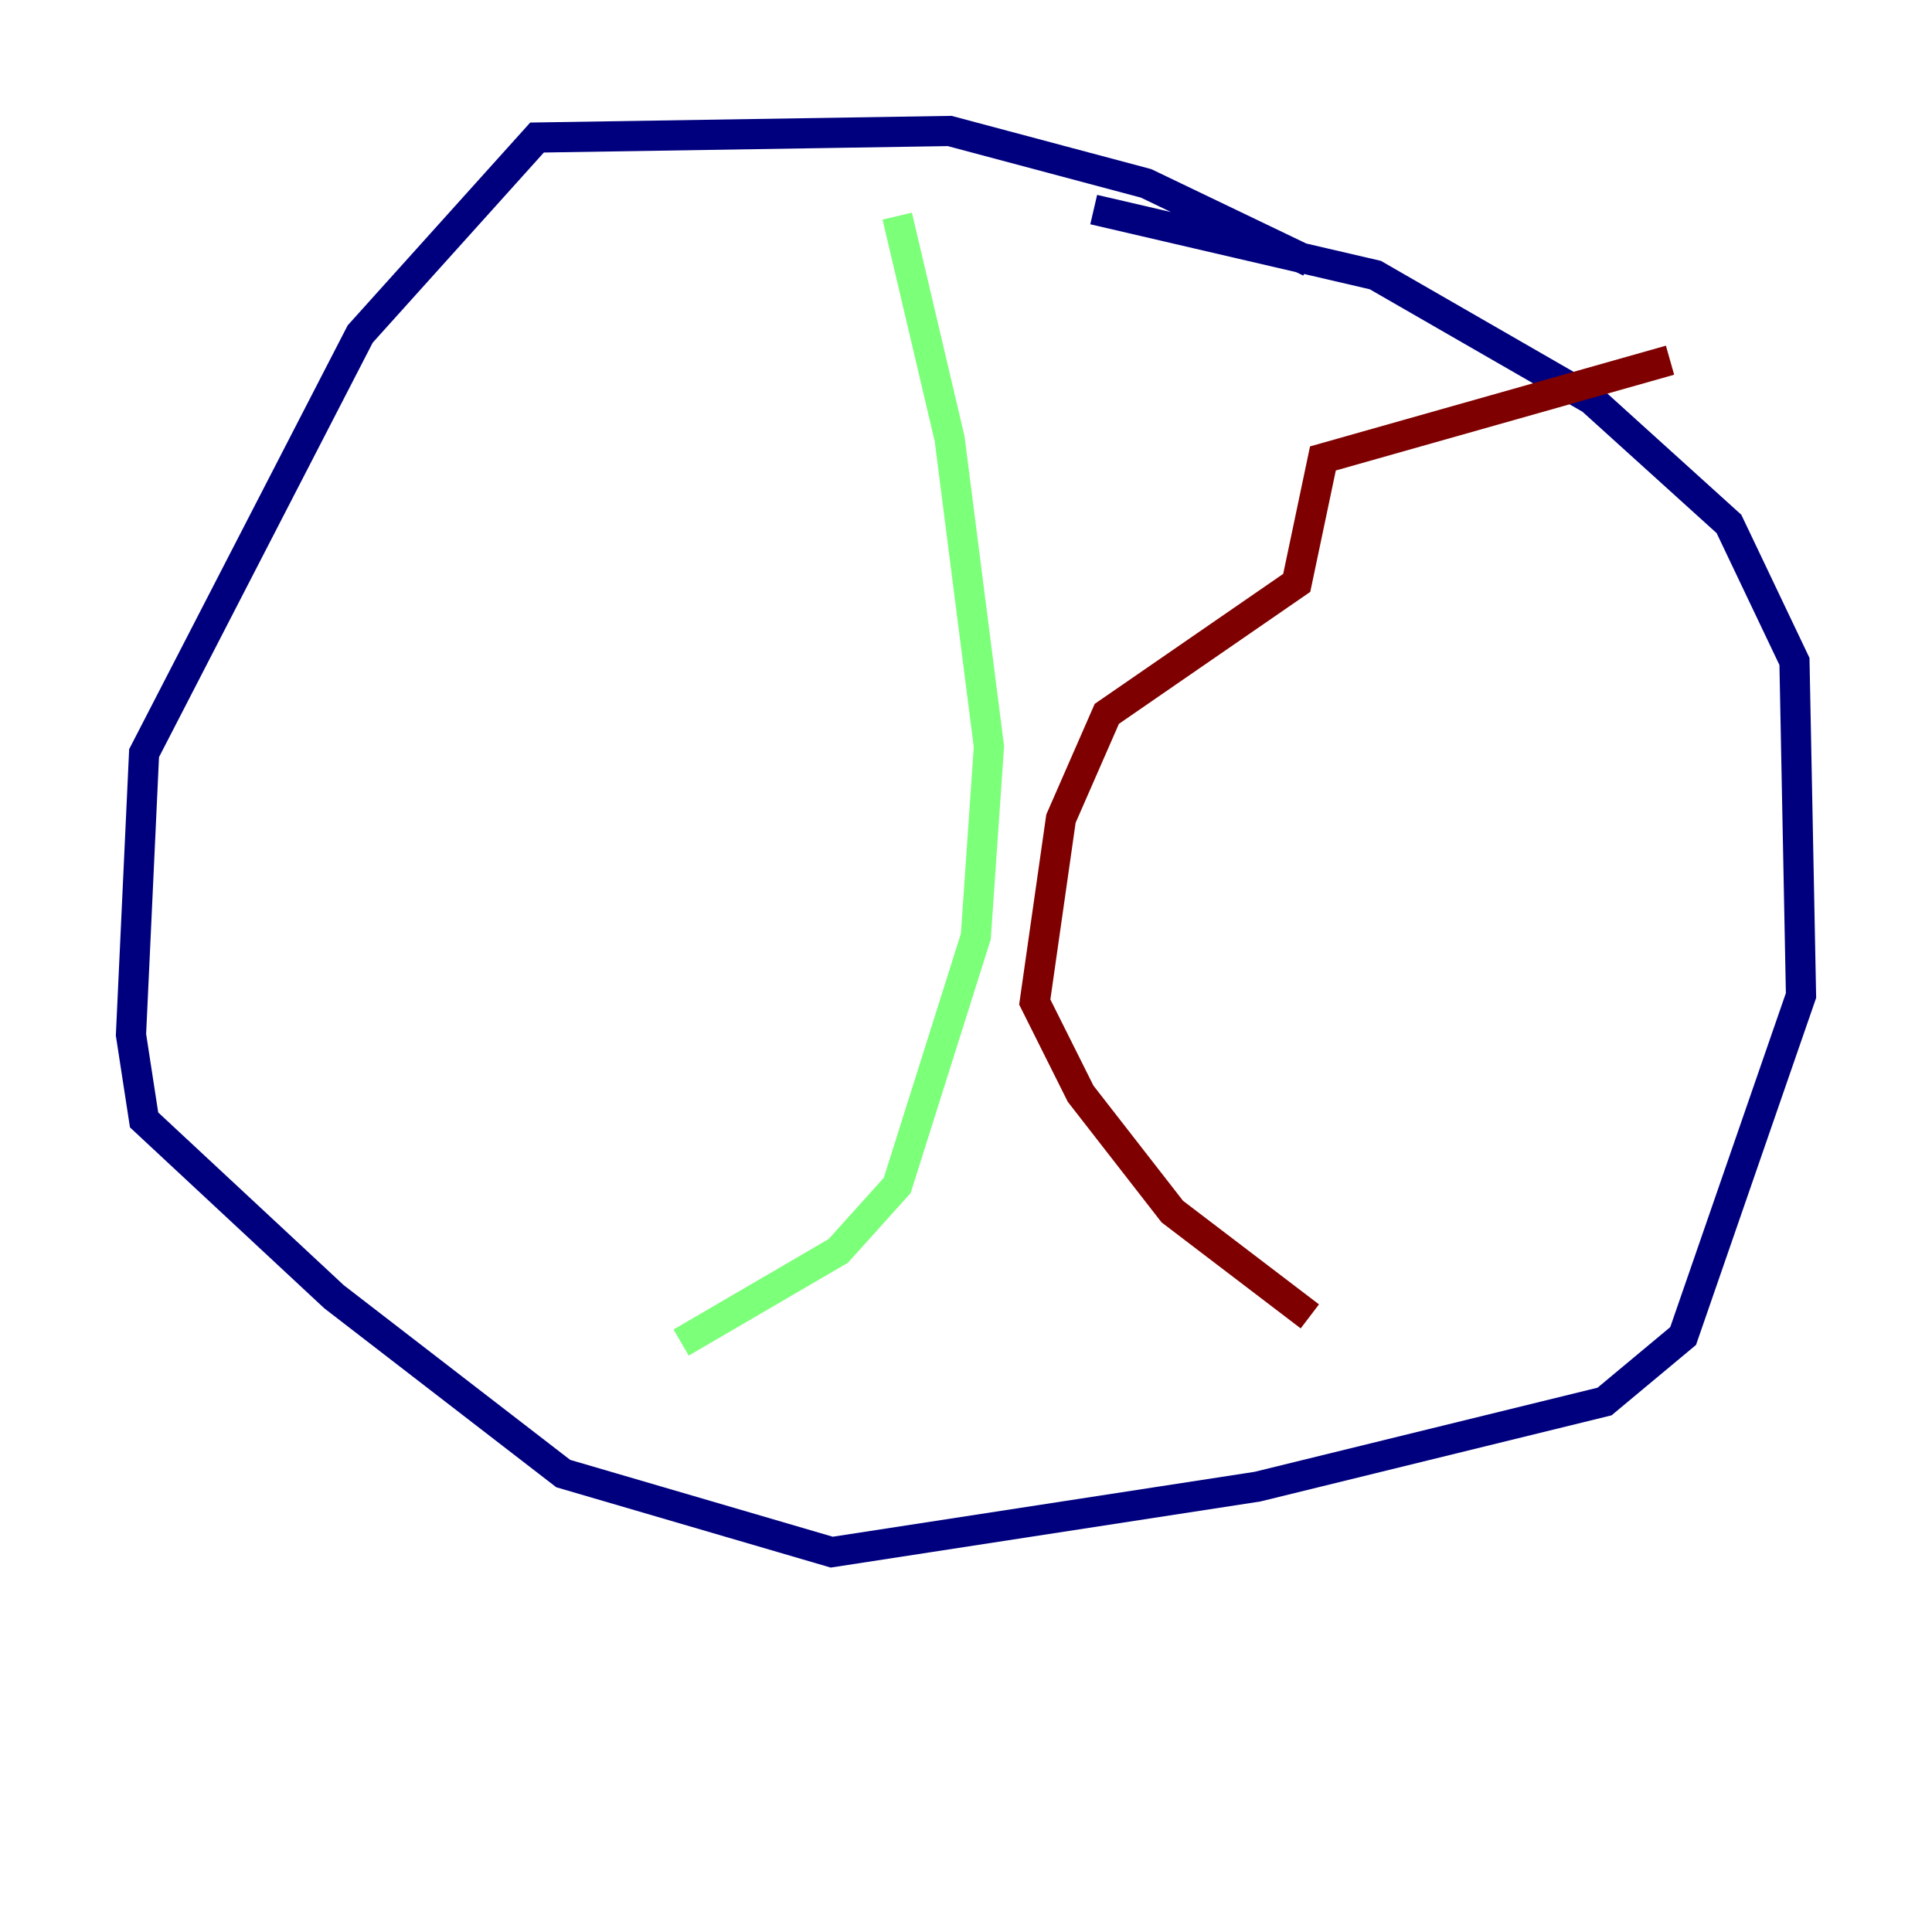 <?xml version="1.0" encoding="utf-8" ?>
<svg baseProfile="tiny" height="128" version="1.2" viewBox="0,0,128,128" width="128" xmlns="http://www.w3.org/2000/svg" xmlns:ev="http://www.w3.org/2001/xml-events" xmlns:xlink="http://www.w3.org/1999/xlink"><defs /><polyline fill="none" points="86.78,17.356 75.932,12.149 62.915,8.678 35.58,9.112 23.864,22.129 9.546,49.898 8.678,68.556 9.546,74.197 22.129,85.912 37.315,97.627 55.105,102.834 83.308,98.495 106.305,92.854 111.512,88.515 119.322,65.953 118.888,43.824 114.549,34.712 105.437,26.468 91.119,18.224 72.461,13.885" stroke="#00007f" stroke-width="2" /><polyline fill="none" points="59.444,14.319 62.915,29.071 65.519,49.464 64.651,62.047 59.444,78.536 55.539,82.875 45.125,88.949" stroke="#7cff79" stroke-width="2" /><polyline fill="none" points="86.78,87.214 77.668,80.271 71.593,72.461 68.556,66.386 70.291,54.237 73.329,47.295 85.912,38.617 87.647,30.373 110.644,23.864" stroke="#7f0000" stroke-width="2" /></svg>